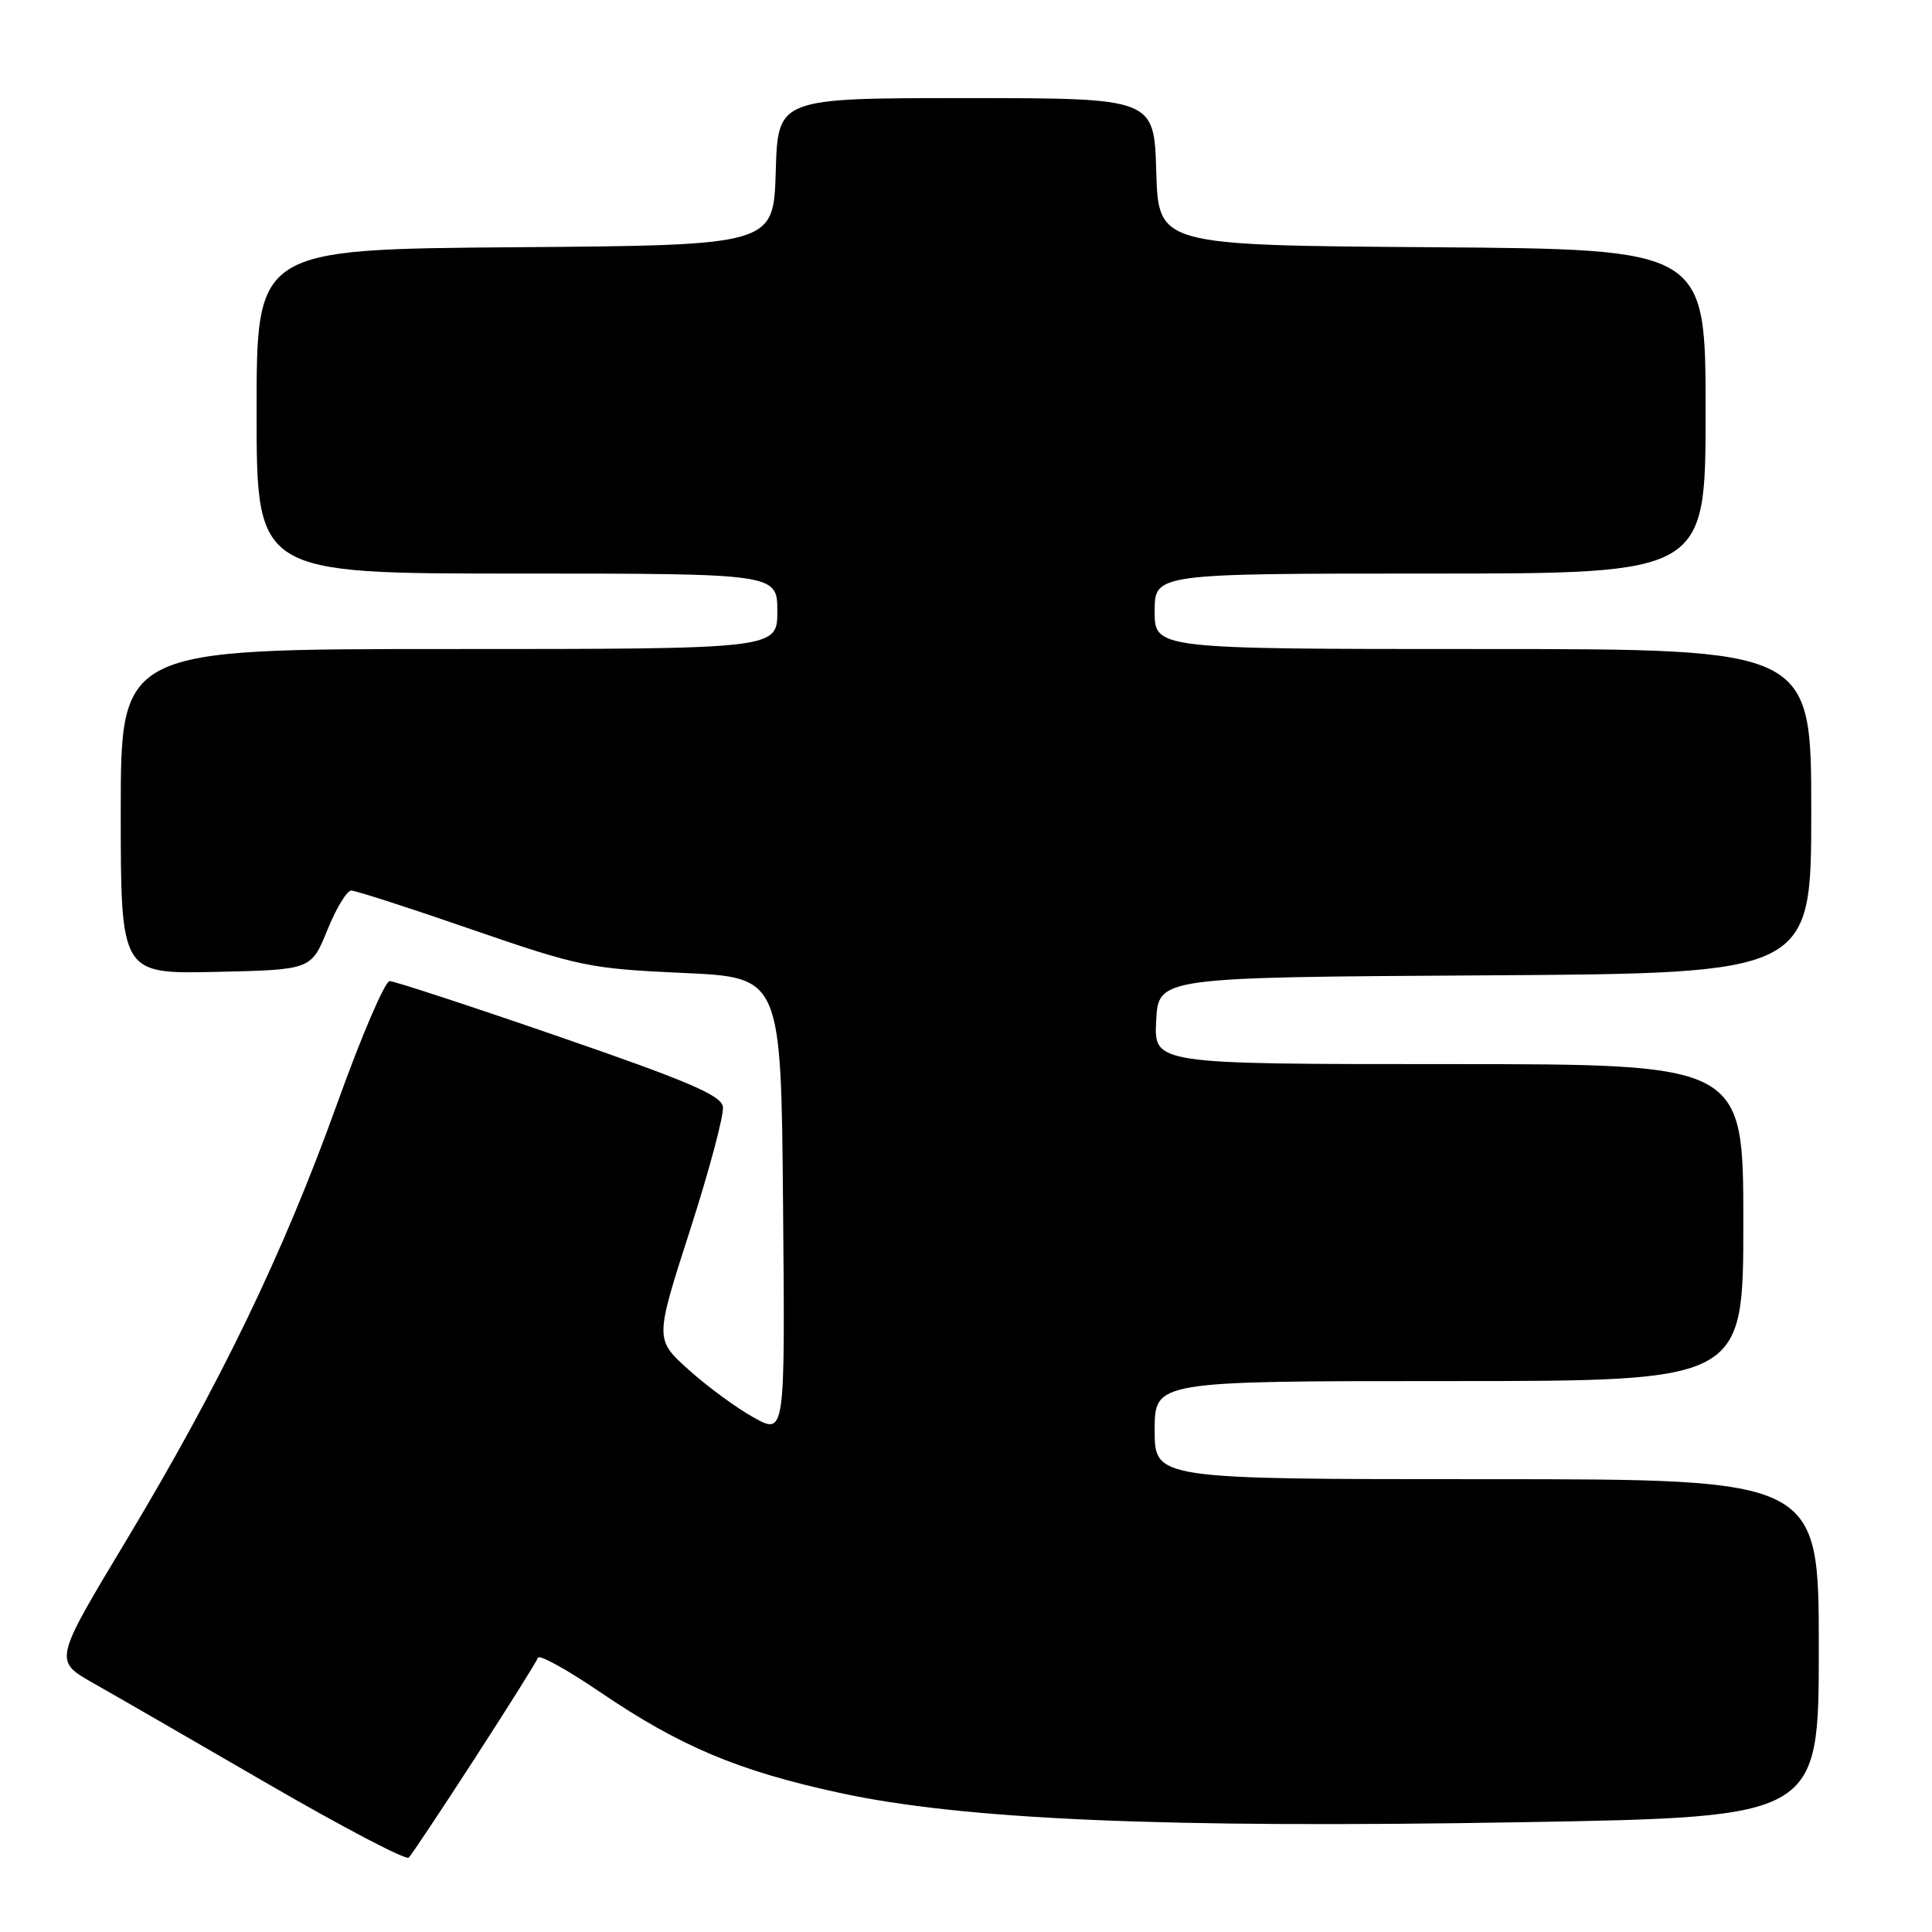 <?xml version="1.0" encoding="UTF-8" standalone="no"?>
<!DOCTYPE svg PUBLIC "-//W3C//DTD SVG 1.1//EN" "http://www.w3.org/Graphics/SVG/1.1/DTD/svg11.dtd" >
<svg xmlns="http://www.w3.org/2000/svg" xmlns:xlink="http://www.w3.org/1999/xlink" version="1.1" viewBox="0 0 256 256">
 <g >
 <path fill="currentColor"
d=" M 62.91 233.00 C 67.36 226.13 71.13 220.12 71.28 219.66 C 71.44 219.19 75.15 221.24 79.53 224.22 C 90.15 231.43 97.81 234.65 111.28 237.57 C 127.69 241.13 154.31 242.27 201.75 241.45 C 241.00 240.77 241.00 240.77 241.00 218.38 C 241.00 196.00 241.00 196.00 197.00 196.00 C 153.00 196.00 153.00 196.00 153.00 189.50 C 153.00 183.00 153.00 183.00 192.00 183.00 C 231.00 183.00 231.00 183.00 231.00 162.00 C 231.00 141.00 231.00 141.00 191.95 141.00 C 152.90 141.00 152.90 141.00 153.20 135.25 C 153.50 129.50 153.50 129.50 196.75 129.24 C 240.00 128.98 240.00 128.98 240.00 107.49 C 240.00 86.00 240.00 86.00 196.50 86.00 C 153.00 86.00 153.00 86.00 153.00 81.00 C 153.00 76.00 153.00 76.00 189.50 76.00 C 226.00 76.00 226.00 76.00 226.00 54.51 C 226.00 33.02 226.00 33.02 189.75 32.76 C 153.50 32.50 153.50 32.50 153.21 22.75 C 152.93 13.00 152.93 13.00 128.00 13.00 C 103.07 13.00 103.07 13.00 102.79 22.75 C 102.50 32.50 102.50 32.50 68.25 32.76 C 34.00 33.03 34.00 33.03 34.00 54.51 C 34.00 76.00 34.00 76.00 68.50 76.00 C 103.00 76.00 103.00 76.00 103.00 81.00 C 103.00 86.00 103.00 86.00 59.50 86.00 C 16.00 86.00 16.00 86.00 16.00 107.53 C 16.00 129.06 16.00 129.06 28.62 128.78 C 41.23 128.50 41.23 128.50 43.37 123.25 C 44.54 120.36 45.97 118.00 46.54 118.00 C 47.11 118.00 54.31 120.32 62.54 123.17 C 76.73 128.07 78.17 128.36 90.50 128.92 C 103.50 129.50 103.50 129.50 103.76 159.82 C 104.03 190.14 104.03 190.14 99.86 187.82 C 97.56 186.55 93.68 183.69 91.23 181.48 C 86.77 177.47 86.77 177.47 91.43 163.01 C 93.99 155.06 95.95 147.70 95.79 146.65 C 95.56 145.13 91.18 143.26 74.13 137.38 C 62.37 133.32 52.24 130.00 51.63 130.00 C 51.01 130.01 47.87 137.32 44.67 146.25 C 37.54 166.09 29.15 183.46 16.63 204.28 C 7.14 220.06 7.14 220.06 12.32 223.00 C 15.17 224.61 25.60 230.63 35.50 236.37 C 45.40 242.11 53.80 246.51 54.16 246.15 C 54.52 245.79 58.46 239.88 62.91 233.00 Z "/>
</g>
</svg>